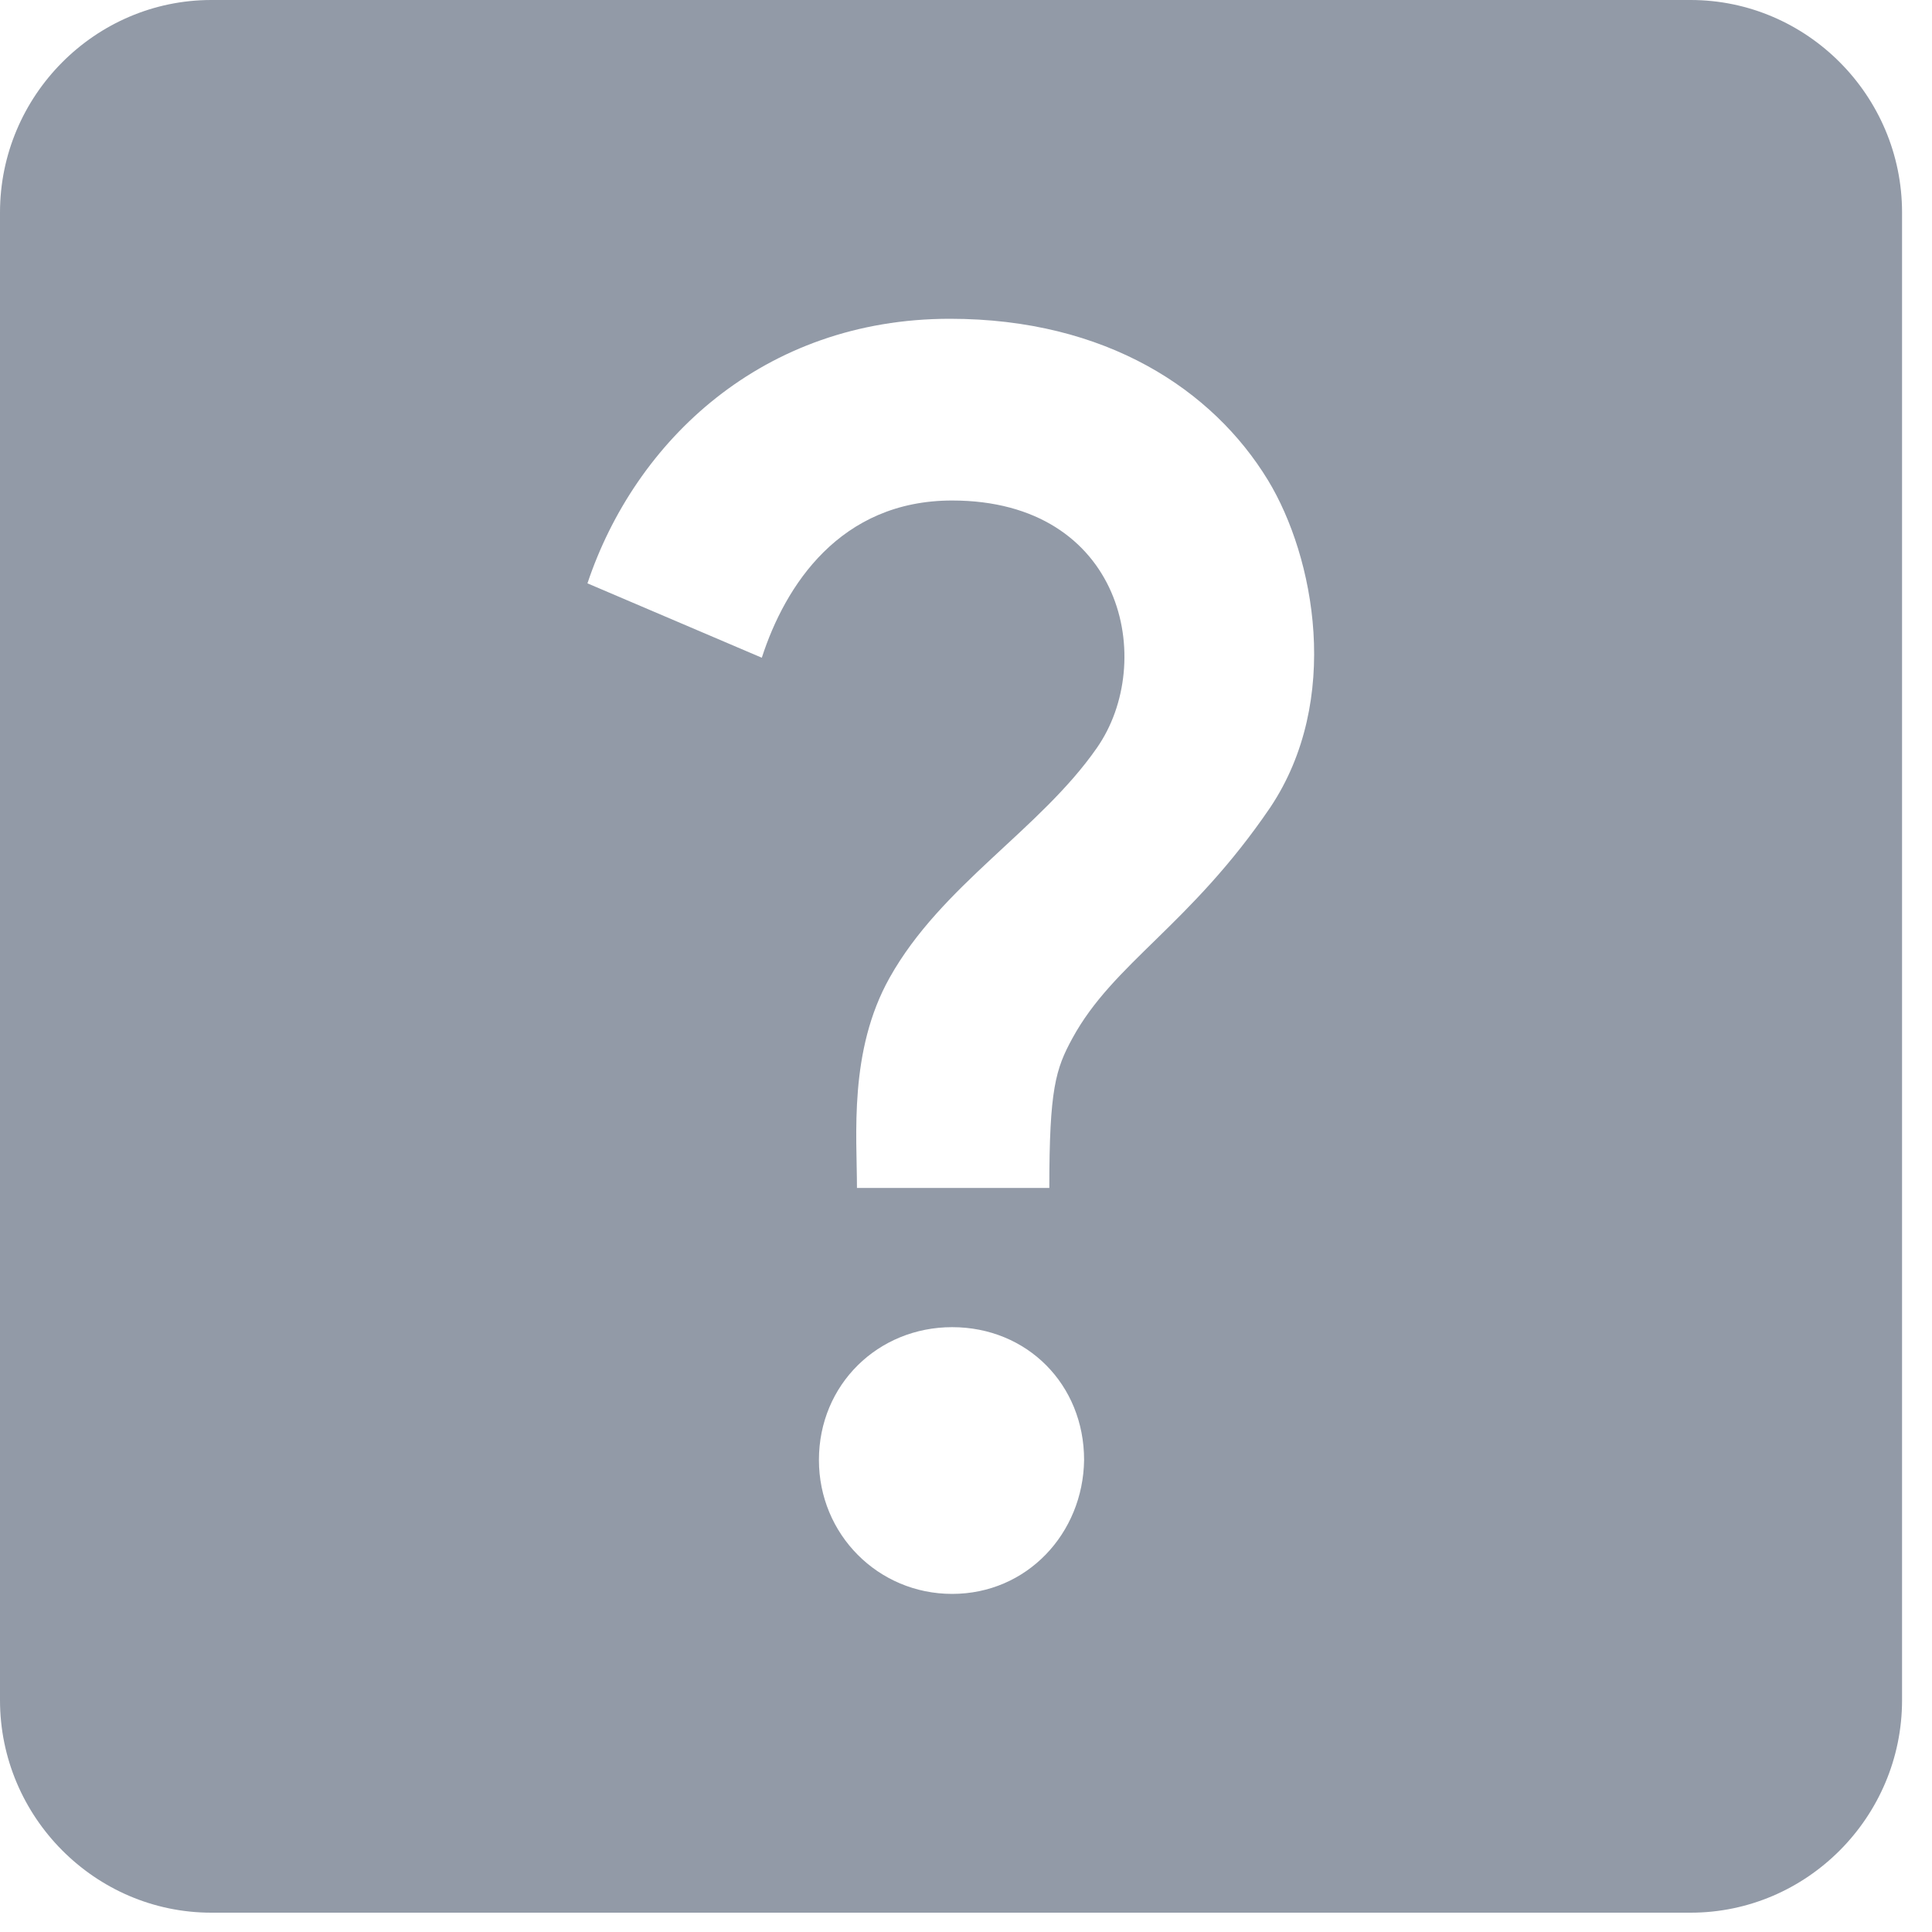<svg width="16" height="16" viewBox="0 0 16 16" fill="none" xmlns="http://www.w3.org/2000/svg">
<path d="M14.001 0H1.75C0.788 0 0 0.792 0 1.76V14.08C0 15.048 0.788 15.84 1.75 15.84H14.001C14.964 15.84 15.752 15.048 15.752 14.08V1.76C15.752 0.792 14.964 0 14.001 0ZM7.885 13.2C7.272 13.2 6.782 12.707 6.782 12.091C6.782 11.466 7.272 10.991 7.885 10.991C8.506 10.991 8.978 11.466 8.978 12.091C8.97 12.698 8.506 13.2 7.885 13.2ZM10.519 6.688C9.854 7.665 9.223 7.973 8.882 8.597C8.742 8.853 8.69 9.02 8.69 9.838H7.097C7.097 9.407 7.027 8.703 7.368 8.096C7.797 7.33 8.611 6.873 9.083 6.195C9.582 5.482 9.302 4.145 7.885 4.145C6.957 4.145 6.502 4.849 6.309 5.447L4.865 4.831C5.259 3.652 6.318 2.64 7.867 2.64C9.162 2.64 10.046 3.23 10.501 3.977C10.886 4.611 11.114 5.799 10.519 6.688Z" fill="#929AA7"/>
</svg>
